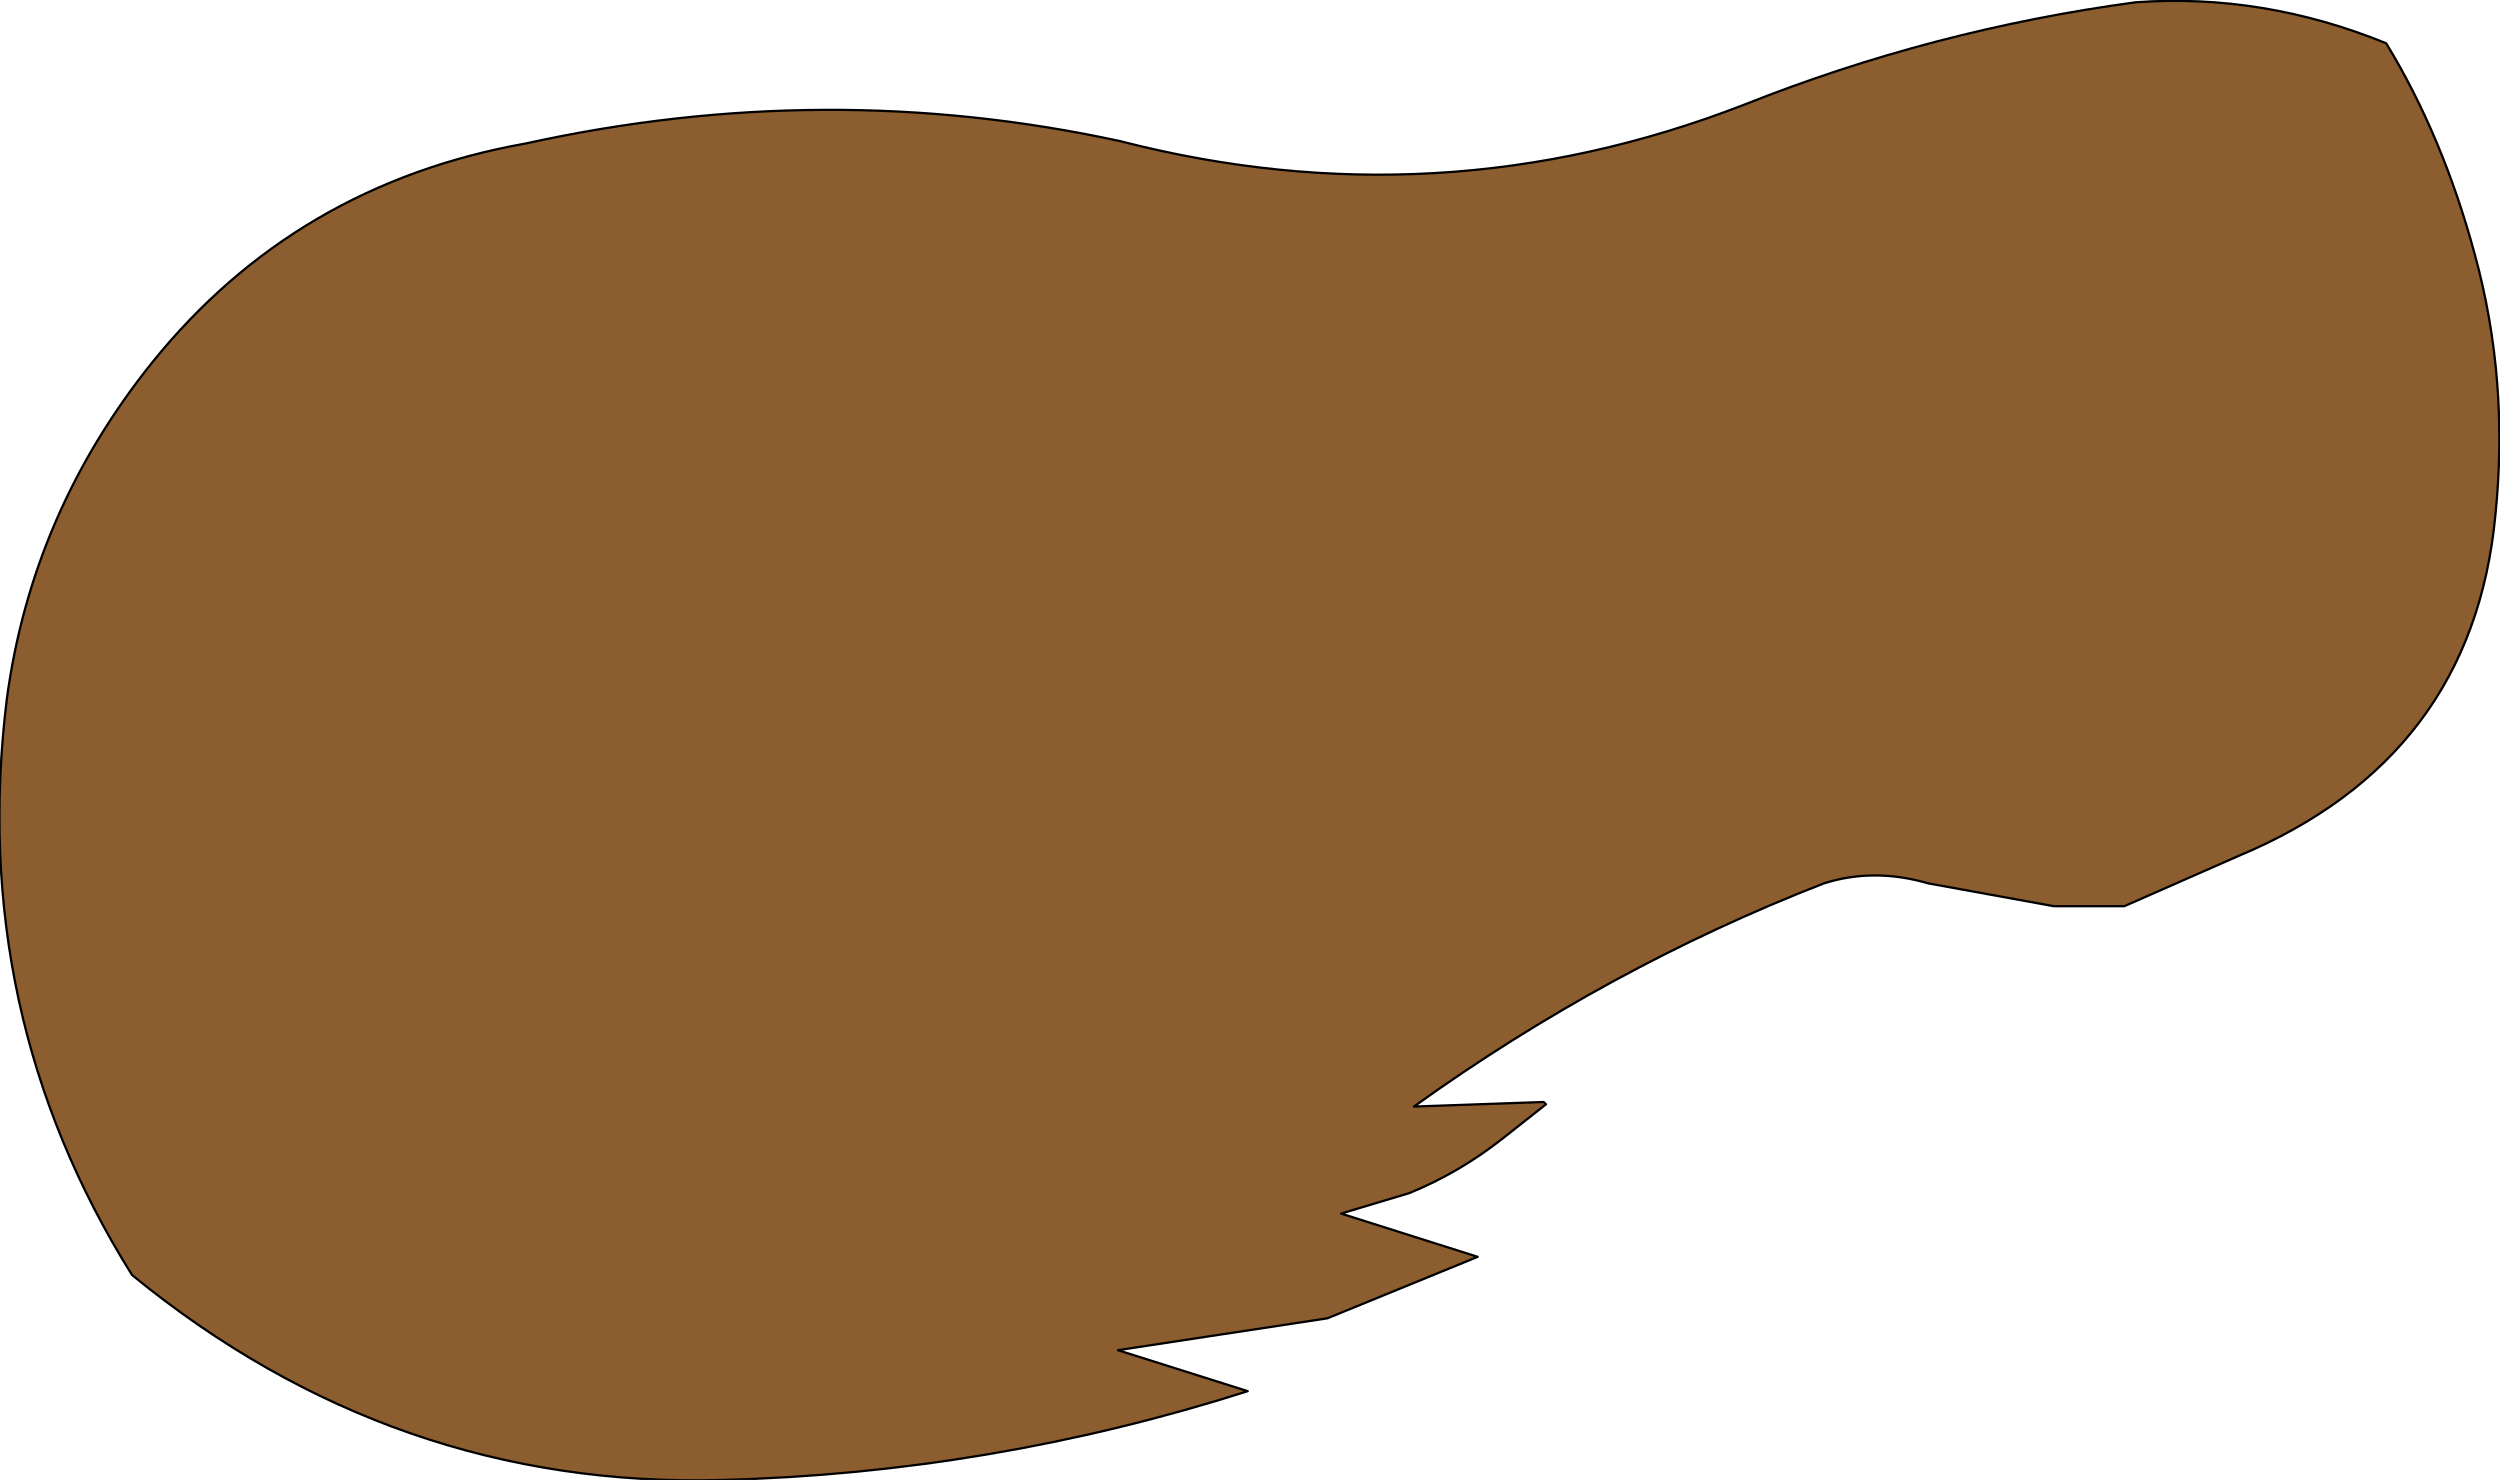 <?xml version="1.0" encoding="UTF-8" standalone="no"?>
<svg xmlns:xlink="http://www.w3.org/1999/xlink" height="32.5px" width="54.9px" xmlns="http://www.w3.org/2000/svg">
  <g transform="matrix(1.0, 0.0, 0.0, 1.0, -1.95, 2.35)">
    <path d="M54.35 -1.4 Q55.6 0.65 56.3 3.25 57.05 6.0 56.75 8.95 56.25 14.3 51.1 16.45 L48.6 17.55 47.05 17.55 44.3 17.05 Q43.1 16.7 42.0 17.05 37.25 18.9 33.0 21.95 L35.85 21.85 35.9 21.9 34.95 22.65 Q34.0 23.4 32.9 23.85 L31.4 24.3 34.4 25.25 31.1 26.6 26.5 27.3 29.35 28.2 Q23.7 30.0 17.8 30.15 10.6 30.35 4.85 25.65 1.25 19.9 2.1 13.0 2.65 8.9 5.3 5.6 8.45 1.7 13.5 0.8 20.1 -0.65 26.55 0.75 33.55 2.55 40.25 -0.05 44.4 -1.7 48.85 -2.3 51.65 -2.5 54.35 -1.4" fill="#8c5e2f" fill-rule="evenodd" stroke="none"/>
    <path d="M54.35 -1.4 Q55.6 0.65 56.3 3.25 57.05 6.0 56.75 8.95 56.25 14.3 51.1 16.45 L48.6 17.55 47.05 17.55 44.3 17.05 Q43.1 16.7 42.0 17.05 37.25 18.9 33.0 21.95 L35.85 21.85 35.9 21.9 34.95 22.65 Q34.0 23.4 32.9 23.85 L31.4 24.3 34.4 25.25 31.1 26.6 26.5 27.3 29.35 28.2 Q23.7 30.0 17.8 30.15 10.6 30.35 4.85 25.65 1.25 19.9 2.1 13.0 2.65 8.9 5.3 5.6 8.45 1.7 13.5 0.8 20.1 -0.65 26.55 0.75 33.55 2.55 40.25 -0.05 44.4 -1.7 48.85 -2.3 51.65 -2.5 54.35 -1.4 Z" fill="none" stroke="#000000" stroke-linecap="round" stroke-linejoin="round" stroke-width="0.05"/>
  </g>
</svg>
